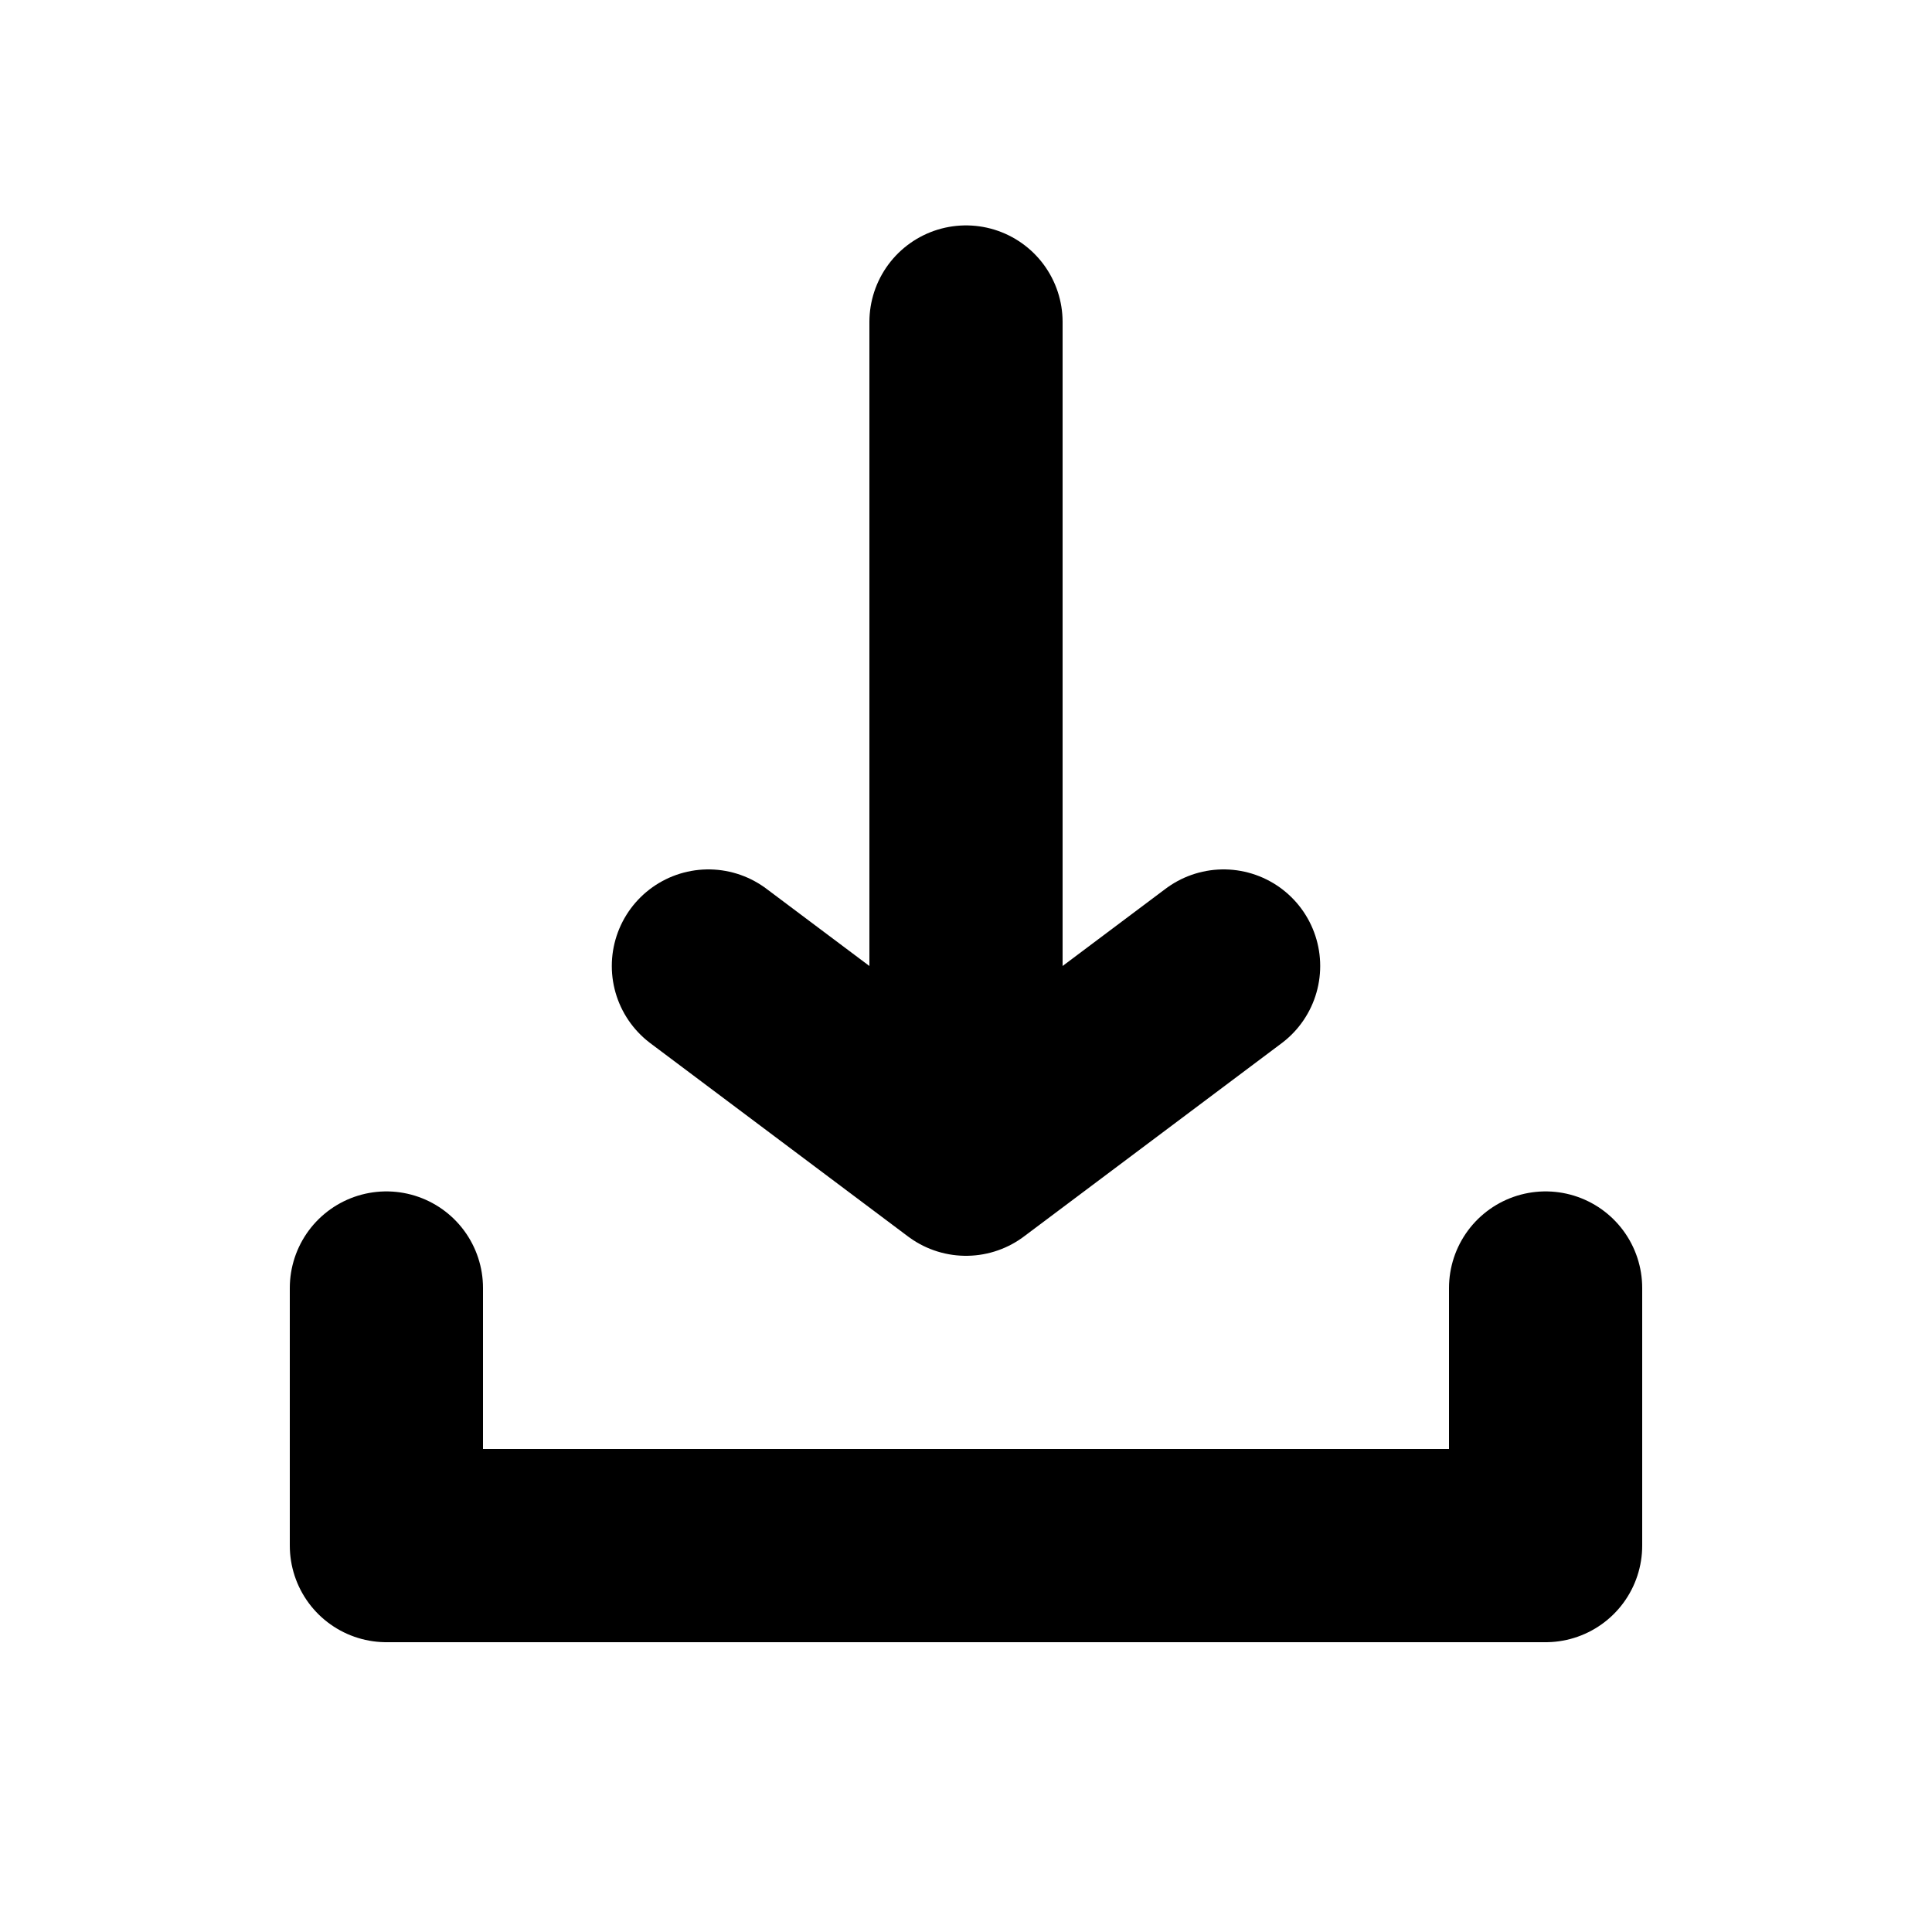 <svg version="1.1" xmlns="http://www.w3.org/2000/svg" viewBox="2 2 30 24" fill="none" width="64" height="64"  stroke="#000" stroke-width="3" stroke-linecap="round" stroke-linejoin="round">
<path d="M 17 4 L 17 17 L 13 14 M 17 17 L 21 14 M 8 19 L 8 23 L 26 23 L 26 19" />
</svg>

